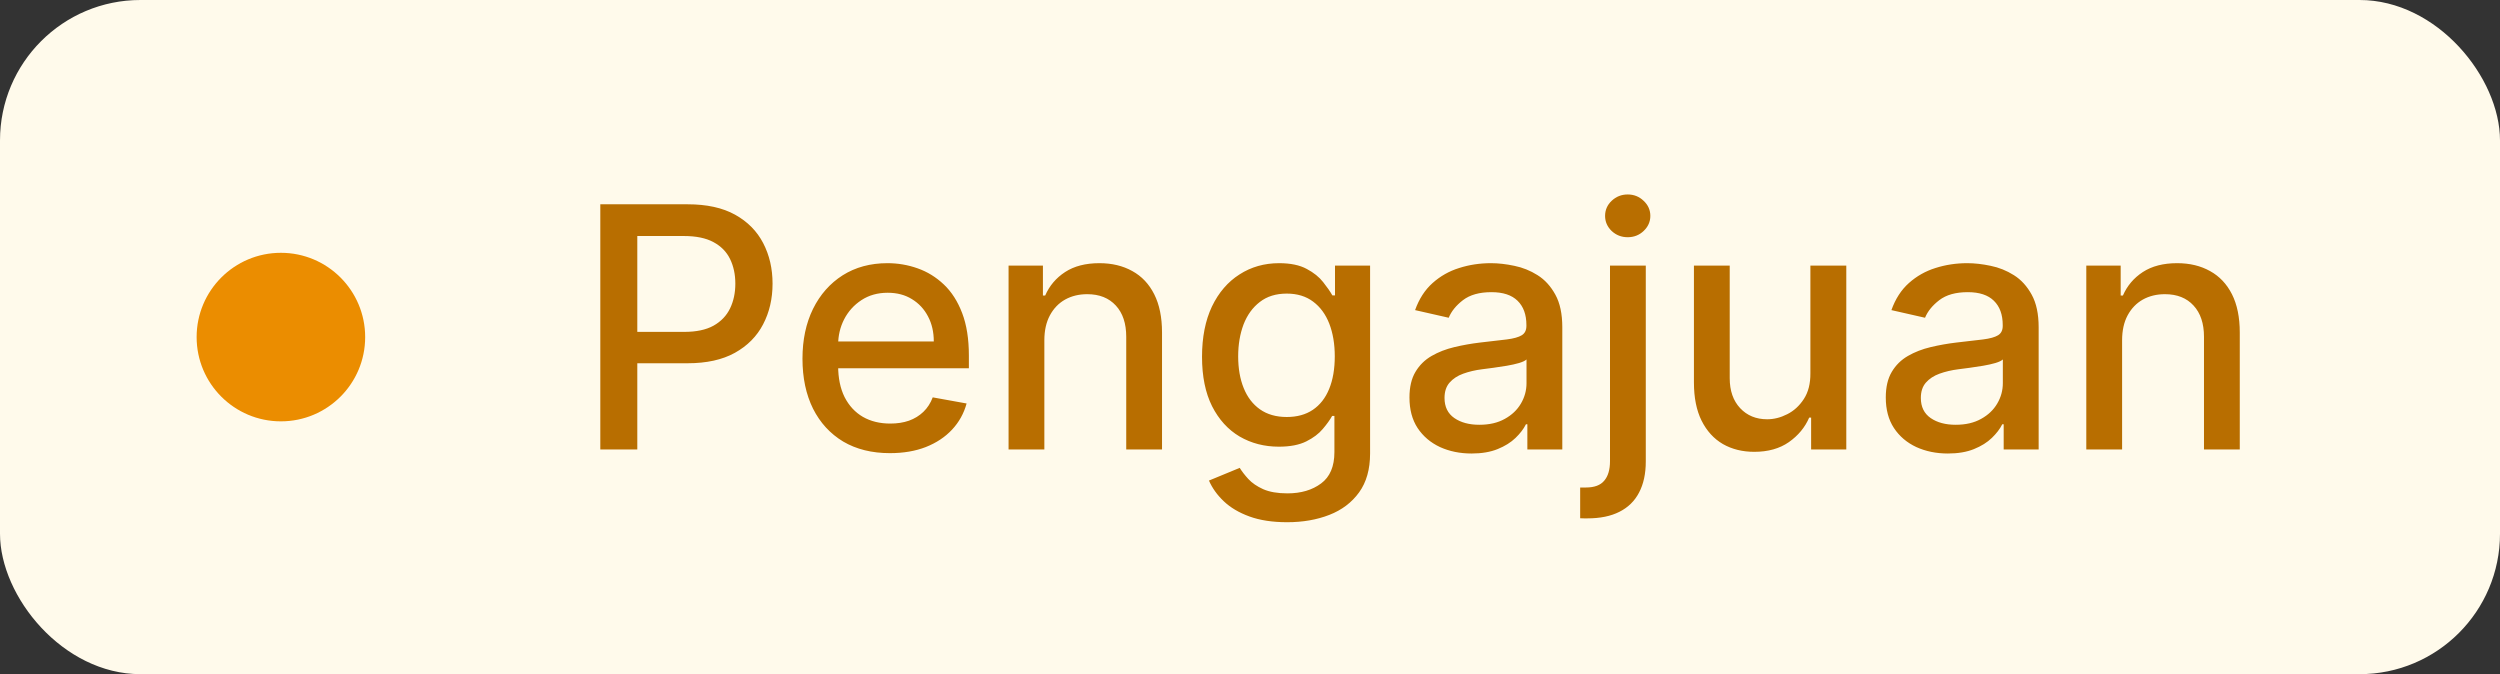 <svg width="89" height="24" viewBox="0 0 89 24" fill="none" xmlns="http://www.w3.org/2000/svg">
<rect x="0" y="0" width="89" height="24" fill="#333333" stroke="none"/>
<rect width="89" height="24" rx="5" fill="#FFFAEB"/>
<circle cx="10" cy="12" r="3" fill="#EB8D00"/>
<path d="M21.371 16V7.273H24.482C25.161 7.273 25.723 7.396 26.169 7.643C26.615 7.891 26.949 8.229 27.171 8.658C27.392 9.084 27.503 9.564 27.503 10.098C27.503 10.635 27.391 11.118 27.166 11.547C26.945 11.973 26.61 12.311 26.161 12.561C25.715 12.808 25.154 12.932 24.477 12.932H22.338V11.815H24.358C24.787 11.815 25.135 11.742 25.402 11.594C25.669 11.443 25.865 11.239 25.99 10.98C26.115 10.722 26.178 10.428 26.178 10.098C26.178 9.768 26.115 9.476 25.99 9.22C25.865 8.964 25.668 8.764 25.398 8.619C25.131 8.474 24.779 8.402 24.341 8.402H22.688V16H21.371ZM31.683 16.132C31.038 16.132 30.483 15.994 30.017 15.719C29.554 15.44 29.196 15.05 28.943 14.547C28.693 14.041 28.568 13.449 28.568 12.77C28.568 12.099 28.693 11.508 28.943 10.997C29.196 10.486 29.549 10.087 30 9.8C30.455 9.513 30.986 9.369 31.594 9.369C31.963 9.369 32.321 9.43 32.668 9.553C33.014 9.675 33.325 9.866 33.601 10.128C33.877 10.389 34.094 10.729 34.253 11.146C34.412 11.561 34.492 12.065 34.492 12.659V13.111H29.288V12.156H33.243C33.243 11.821 33.175 11.524 33.038 11.266C32.902 11.004 32.71 10.798 32.463 10.648C32.219 10.497 31.932 10.422 31.602 10.422C31.244 10.422 30.932 10.51 30.665 10.686C30.401 10.859 30.196 11.087 30.051 11.368C29.909 11.646 29.838 11.949 29.838 12.276V13.021C29.838 13.459 29.915 13.831 30.068 14.138C30.225 14.445 30.442 14.679 30.72 14.841C30.999 15 31.324 15.079 31.696 15.079C31.938 15.079 32.158 15.046 32.357 14.977C32.556 14.906 32.727 14.801 32.872 14.662C33.017 14.523 33.128 14.351 33.205 14.146L34.411 14.364C34.314 14.719 34.141 15.03 33.891 15.297C33.644 15.561 33.333 15.767 32.958 15.915C32.585 16.06 32.161 16.132 31.683 16.132ZM37.179 12.114V16H35.905V9.455H37.128V10.52H37.209C37.36 10.173 37.596 9.895 37.917 9.685C38.241 9.474 38.648 9.369 39.14 9.369C39.586 9.369 39.976 9.463 40.312 9.651C40.647 9.835 40.907 10.111 41.091 10.477C41.276 10.844 41.368 11.297 41.368 11.837V16H40.094V11.99C40.094 11.516 39.971 11.145 39.724 10.878C39.476 10.608 39.137 10.473 38.705 10.473C38.41 10.473 38.147 10.537 37.917 10.665C37.69 10.793 37.509 10.98 37.376 11.227C37.245 11.472 37.179 11.767 37.179 12.114ZM45.822 18.591C45.302 18.591 44.854 18.523 44.479 18.386C44.107 18.25 43.803 18.07 43.567 17.845C43.331 17.621 43.155 17.375 43.039 17.108L44.134 16.656C44.211 16.781 44.313 16.913 44.441 17.053C44.572 17.195 44.748 17.315 44.969 17.415C45.194 17.514 45.482 17.564 45.834 17.564C46.317 17.564 46.716 17.446 47.032 17.21C47.347 16.977 47.505 16.605 47.505 16.094V14.807H47.424C47.347 14.946 47.236 15.101 47.091 15.271C46.949 15.442 46.753 15.589 46.503 15.714C46.253 15.839 45.928 15.902 45.528 15.902C45.011 15.902 44.545 15.781 44.13 15.54C43.718 15.296 43.391 14.936 43.15 14.462C42.911 13.984 42.792 13.398 42.792 12.702C42.792 12.006 42.91 11.409 43.145 10.912C43.384 10.415 43.711 10.034 44.126 9.77C44.54 9.503 45.011 9.369 45.536 9.369C45.942 9.369 46.27 9.438 46.52 9.574C46.77 9.707 46.965 9.864 47.104 10.043C47.246 10.222 47.356 10.379 47.432 10.516H47.526V9.455H48.775V16.145C48.775 16.707 48.644 17.169 48.383 17.53C48.121 17.891 47.768 18.158 47.322 18.331C46.878 18.504 46.378 18.591 45.822 18.591ZM45.809 14.845C46.175 14.845 46.485 14.76 46.738 14.589C46.993 14.416 47.187 14.169 47.317 13.848C47.451 13.524 47.518 13.136 47.518 12.685C47.518 12.244 47.452 11.857 47.322 11.521C47.191 11.186 46.999 10.925 46.746 10.737C46.493 10.547 46.181 10.452 45.809 10.452C45.425 10.452 45.106 10.551 44.85 10.75C44.594 10.946 44.401 11.213 44.27 11.551C44.143 11.889 44.079 12.267 44.079 12.685C44.079 13.114 44.144 13.49 44.275 13.814C44.405 14.138 44.599 14.391 44.854 14.572C45.113 14.754 45.431 14.845 45.809 14.845ZM52.388 16.145C51.974 16.145 51.599 16.068 51.263 15.915C50.928 15.758 50.663 15.533 50.466 15.237C50.273 14.942 50.177 14.579 50.177 14.151C50.177 13.781 50.248 13.477 50.39 13.239C50.532 13 50.724 12.811 50.965 12.672C51.206 12.533 51.476 12.428 51.775 12.357C52.073 12.286 52.377 12.232 52.687 12.195C53.079 12.149 53.397 12.112 53.641 12.084C53.886 12.053 54.063 12.003 54.174 11.935C54.285 11.867 54.34 11.756 54.34 11.602V11.572C54.34 11.2 54.235 10.912 54.025 10.707C53.817 10.503 53.508 10.401 53.096 10.401C52.667 10.401 52.329 10.496 52.081 10.686C51.837 10.874 51.668 11.082 51.574 11.312L50.377 11.04C50.519 10.642 50.726 10.321 50.999 10.077C51.275 9.83 51.591 9.651 51.949 9.54C52.307 9.426 52.684 9.369 53.079 9.369C53.34 9.369 53.617 9.401 53.91 9.463C54.205 9.523 54.481 9.634 54.736 9.795C54.995 9.957 55.206 10.189 55.371 10.49C55.536 10.788 55.618 11.176 55.618 11.653V16H54.374V15.105H54.323C54.241 15.27 54.117 15.432 53.952 15.591C53.788 15.75 53.576 15.882 53.317 15.987C53.059 16.092 52.749 16.145 52.388 16.145ZM52.665 15.122C53.018 15.122 53.319 15.053 53.569 14.913C53.822 14.774 54.013 14.592 54.144 14.368C54.278 14.141 54.344 13.898 54.344 13.639V12.796C54.299 12.841 54.211 12.883 54.08 12.923C53.952 12.96 53.806 12.993 53.641 13.021C53.476 13.047 53.316 13.071 53.16 13.094C53.003 13.114 52.873 13.131 52.768 13.145C52.52 13.176 52.295 13.229 52.09 13.303C51.888 13.376 51.726 13.483 51.604 13.622C51.485 13.758 51.425 13.94 51.425 14.168C51.425 14.483 51.542 14.722 51.775 14.883C52.008 15.043 52.304 15.122 52.665 15.122ZM57.316 9.455H58.59V16.426C58.59 16.864 58.51 17.233 58.351 17.534C58.195 17.835 57.962 18.064 57.652 18.22C57.345 18.376 56.966 18.454 56.514 18.454C56.469 18.454 56.426 18.454 56.386 18.454C56.344 18.454 56.3 18.453 56.254 18.45V17.355C56.294 17.355 56.33 17.355 56.361 17.355C56.389 17.355 56.422 17.355 56.459 17.355C56.76 17.355 56.977 17.274 57.111 17.112C57.247 16.953 57.316 16.722 57.316 16.418V9.455ZM57.946 8.445C57.725 8.445 57.534 8.371 57.375 8.223C57.219 8.072 57.141 7.893 57.141 7.686C57.141 7.476 57.219 7.297 57.375 7.149C57.534 6.999 57.725 6.923 57.946 6.923C58.168 6.923 58.357 6.999 58.513 7.149C58.672 7.297 58.752 7.476 58.752 7.686C58.752 7.893 58.672 8.072 58.513 8.223C58.357 8.371 58.168 8.445 57.946 8.445ZM64.45 13.286V9.455H65.728V16H64.476V14.867H64.407C64.257 15.216 64.015 15.507 63.683 15.74C63.353 15.97 62.943 16.085 62.452 16.085C62.031 16.085 61.659 15.993 61.335 15.808C61.014 15.621 60.761 15.344 60.577 14.977C60.395 14.611 60.304 14.158 60.304 13.618V9.455H61.578V13.464C61.578 13.911 61.702 14.266 61.949 14.53C62.196 14.794 62.517 14.926 62.912 14.926C63.15 14.926 63.388 14.867 63.623 14.747C63.862 14.628 64.059 14.447 64.216 14.206C64.375 13.964 64.453 13.658 64.45 13.286ZM69.345 16.145C68.931 16.145 68.556 16.068 68.22 15.915C67.885 15.758 67.62 15.533 67.424 15.237C67.23 14.942 67.134 14.579 67.134 14.151C67.134 13.781 67.205 13.477 67.347 13.239C67.489 13 67.681 12.811 67.922 12.672C68.163 12.533 68.433 12.428 68.732 12.357C69.03 12.286 69.334 12.232 69.644 12.195C70.036 12.149 70.354 12.112 70.598 12.084C70.843 12.053 71.02 12.003 71.131 11.935C71.242 11.867 71.297 11.756 71.297 11.602V11.572C71.297 11.2 71.192 10.912 70.982 10.707C70.774 10.503 70.465 10.401 70.053 10.401C69.624 10.401 69.286 10.496 69.038 10.686C68.794 10.874 68.625 11.082 68.531 11.312L67.334 11.04C67.476 10.642 67.683 10.321 67.956 10.077C68.232 9.83 68.549 9.651 68.906 9.54C69.264 9.426 69.641 9.369 70.036 9.369C70.297 9.369 70.574 9.401 70.867 9.463C71.162 9.523 71.438 9.634 71.693 9.795C71.952 9.957 72.163 10.189 72.328 10.49C72.493 10.788 72.576 11.176 72.576 11.653V16H71.331V15.105H71.28C71.198 15.27 71.074 15.432 70.909 15.591C70.745 15.75 70.533 15.882 70.274 15.987C70.016 16.092 69.706 16.145 69.345 16.145ZM69.622 15.122C69.975 15.122 70.276 15.053 70.526 14.913C70.779 14.774 70.97 14.592 71.101 14.368C71.235 14.141 71.301 13.898 71.301 13.639V12.796C71.256 12.841 71.168 12.883 71.037 12.923C70.909 12.96 70.763 12.993 70.598 13.021C70.433 13.047 70.273 13.071 70.117 13.094C69.96 13.114 69.83 13.131 69.725 13.145C69.478 13.176 69.252 13.229 69.047 13.303C68.845 13.376 68.683 13.483 68.561 13.622C68.442 13.758 68.382 13.94 68.382 14.168C68.382 14.483 68.499 14.722 68.732 14.883C68.965 15.043 69.261 15.122 69.622 15.122ZM75.547 12.114V16H74.272V9.455H75.496V10.52H75.576C75.727 10.173 75.963 9.895 76.284 9.685C76.608 9.474 77.015 9.369 77.507 9.369C77.953 9.369 78.344 9.463 78.679 9.651C79.014 9.835 79.274 10.111 79.459 10.477C79.643 10.844 79.736 11.297 79.736 11.837V16H78.462V11.99C78.462 11.516 78.338 11.145 78.091 10.878C77.844 10.608 77.504 10.473 77.072 10.473C76.777 10.473 76.514 10.537 76.284 10.665C76.057 10.793 75.876 10.98 75.743 11.227C75.612 11.472 75.547 11.767 75.547 12.114Z" fill="#B86E00"/>
</svg>
